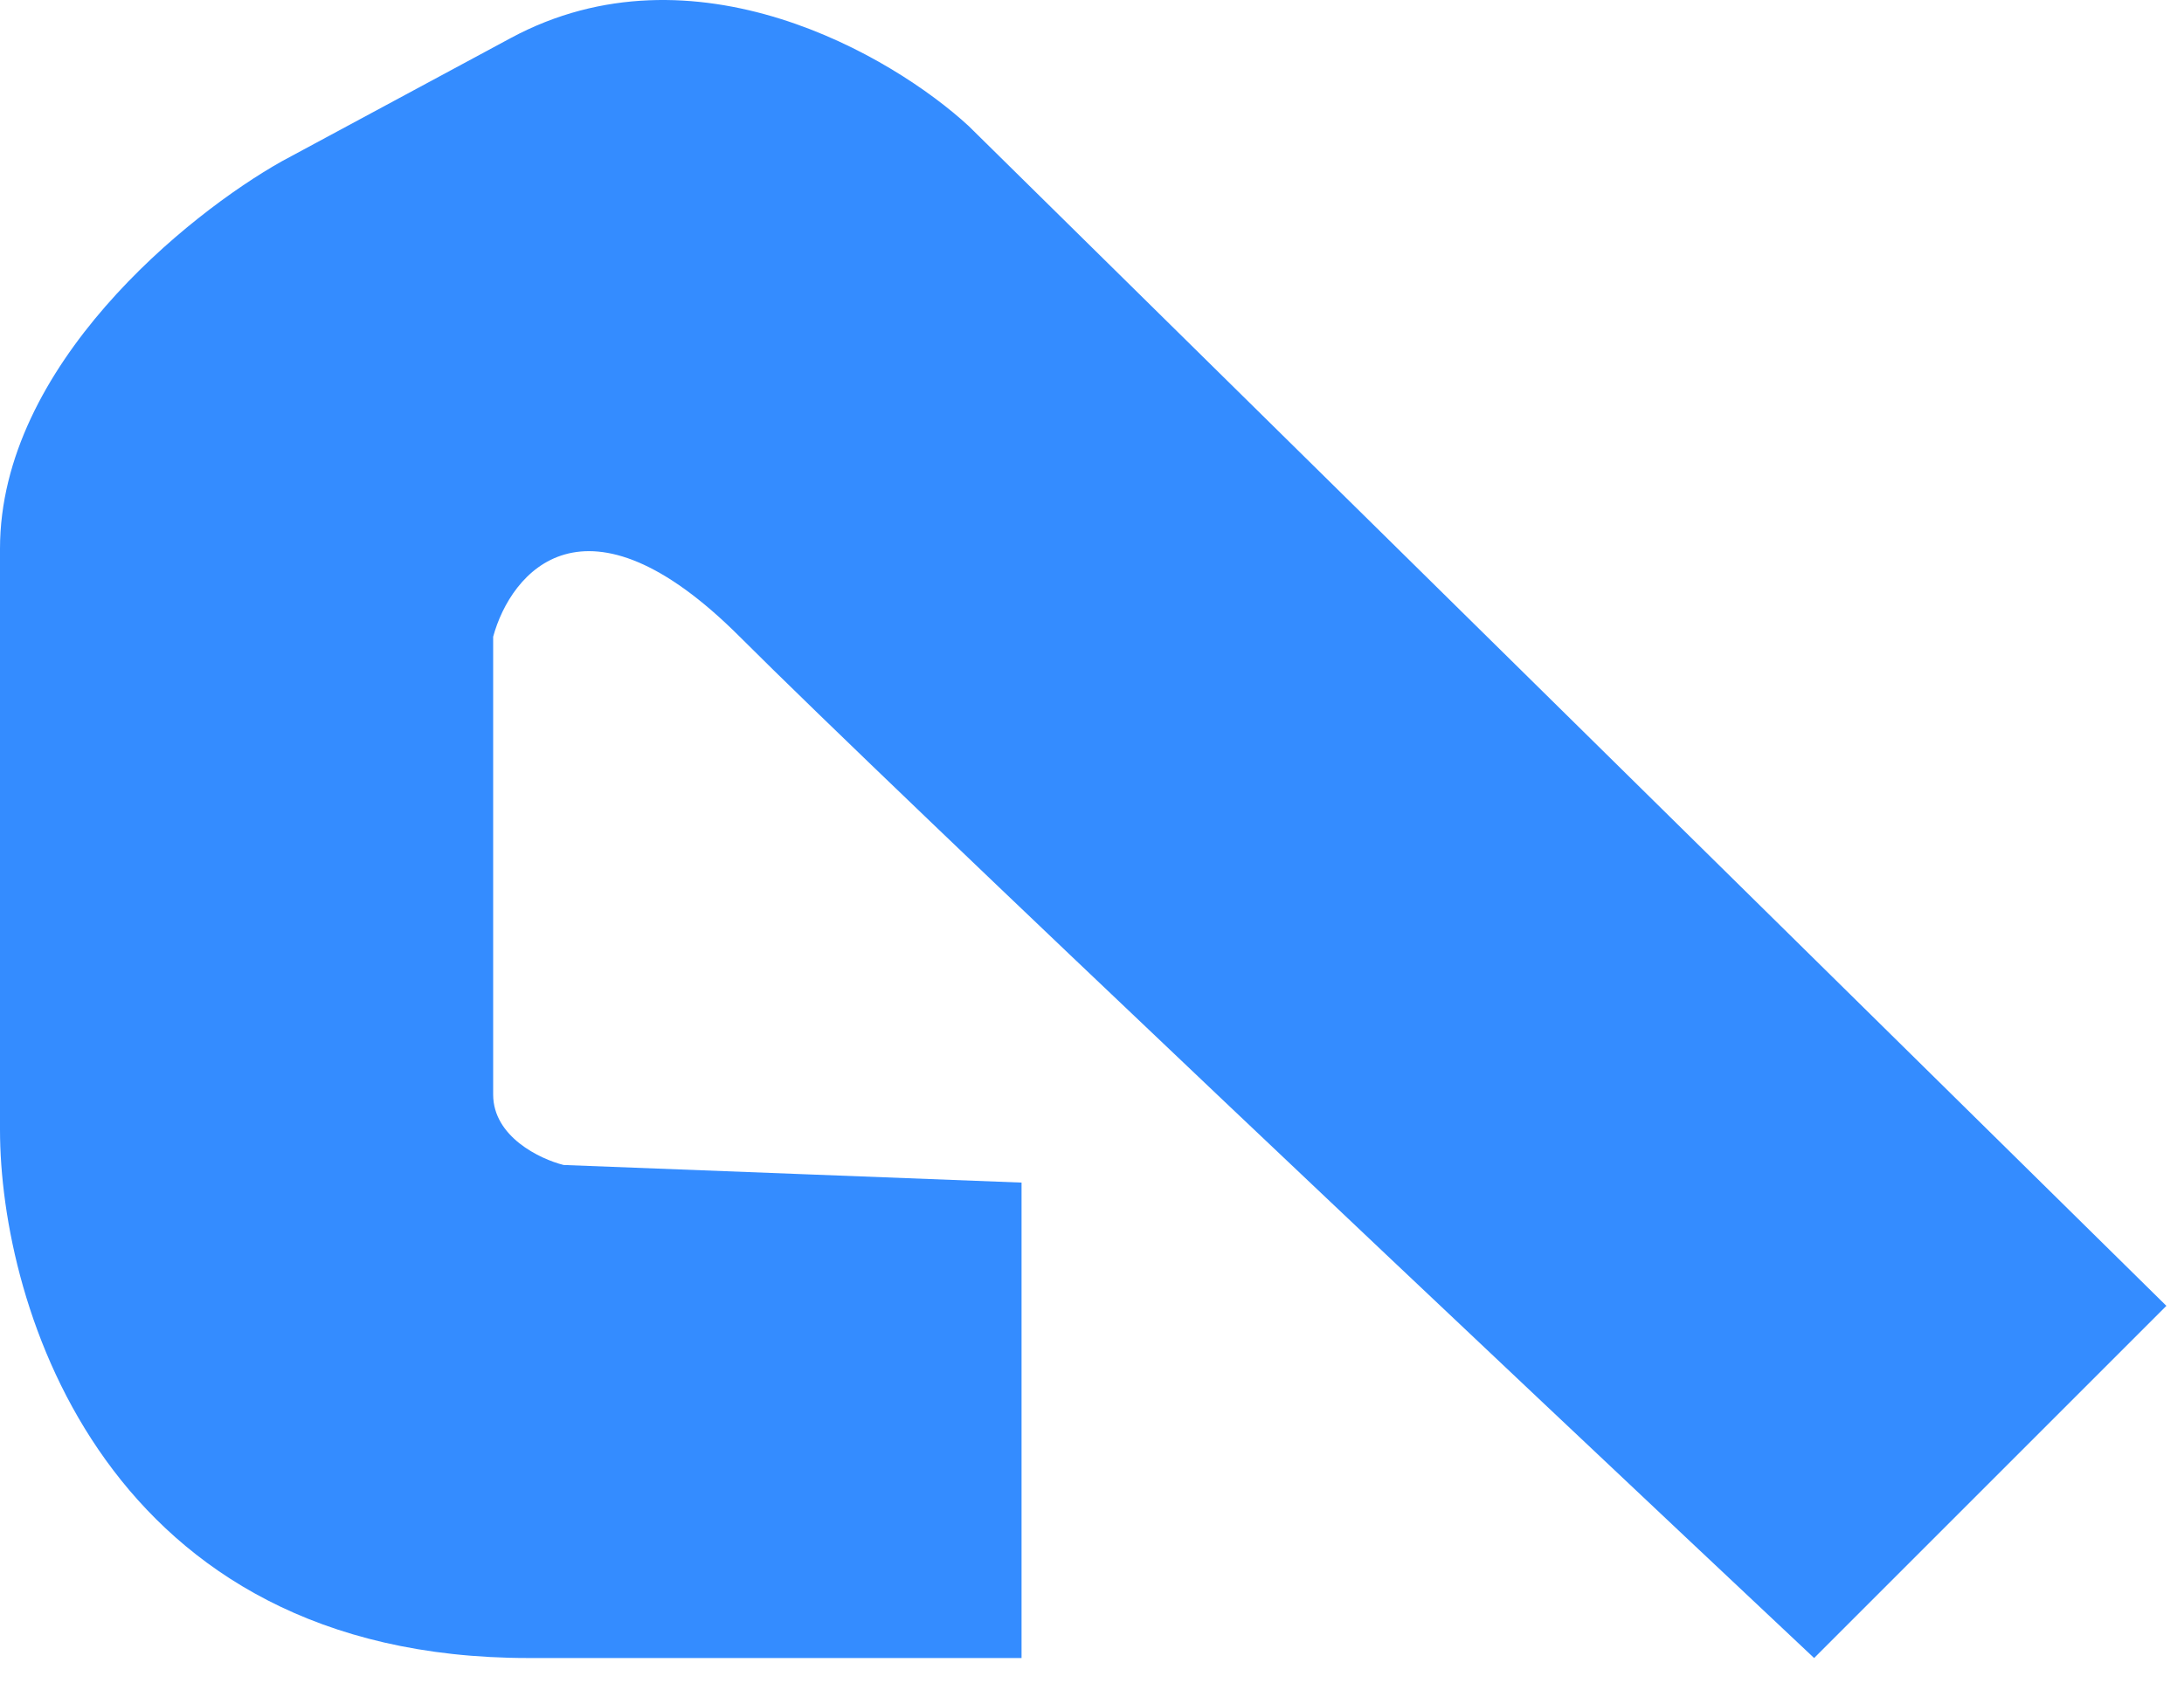<svg width="62" height="48" viewBox="0 0 62 48" fill="none" xmlns="http://www.w3.org/2000/svg">
<path d="M29 33.58V47.08H15C2.999 47.08 -0 37.08 0 32.08V15.58C0 10.38 5.333 6.08 8 4.58L14.5 1.08C19.7 -1.72 25.333 1.58 27.5 3.58L61.5 37.08L51.5 47.08C43.167 39.247 25.4 22.48 21 18.08C16.6 13.68 14.5 16.246 14 18.08V31.08C14 32.28 15.333 32.913 16 33.08L29 33.58Z" fill="#348CFF"/>
</svg>
